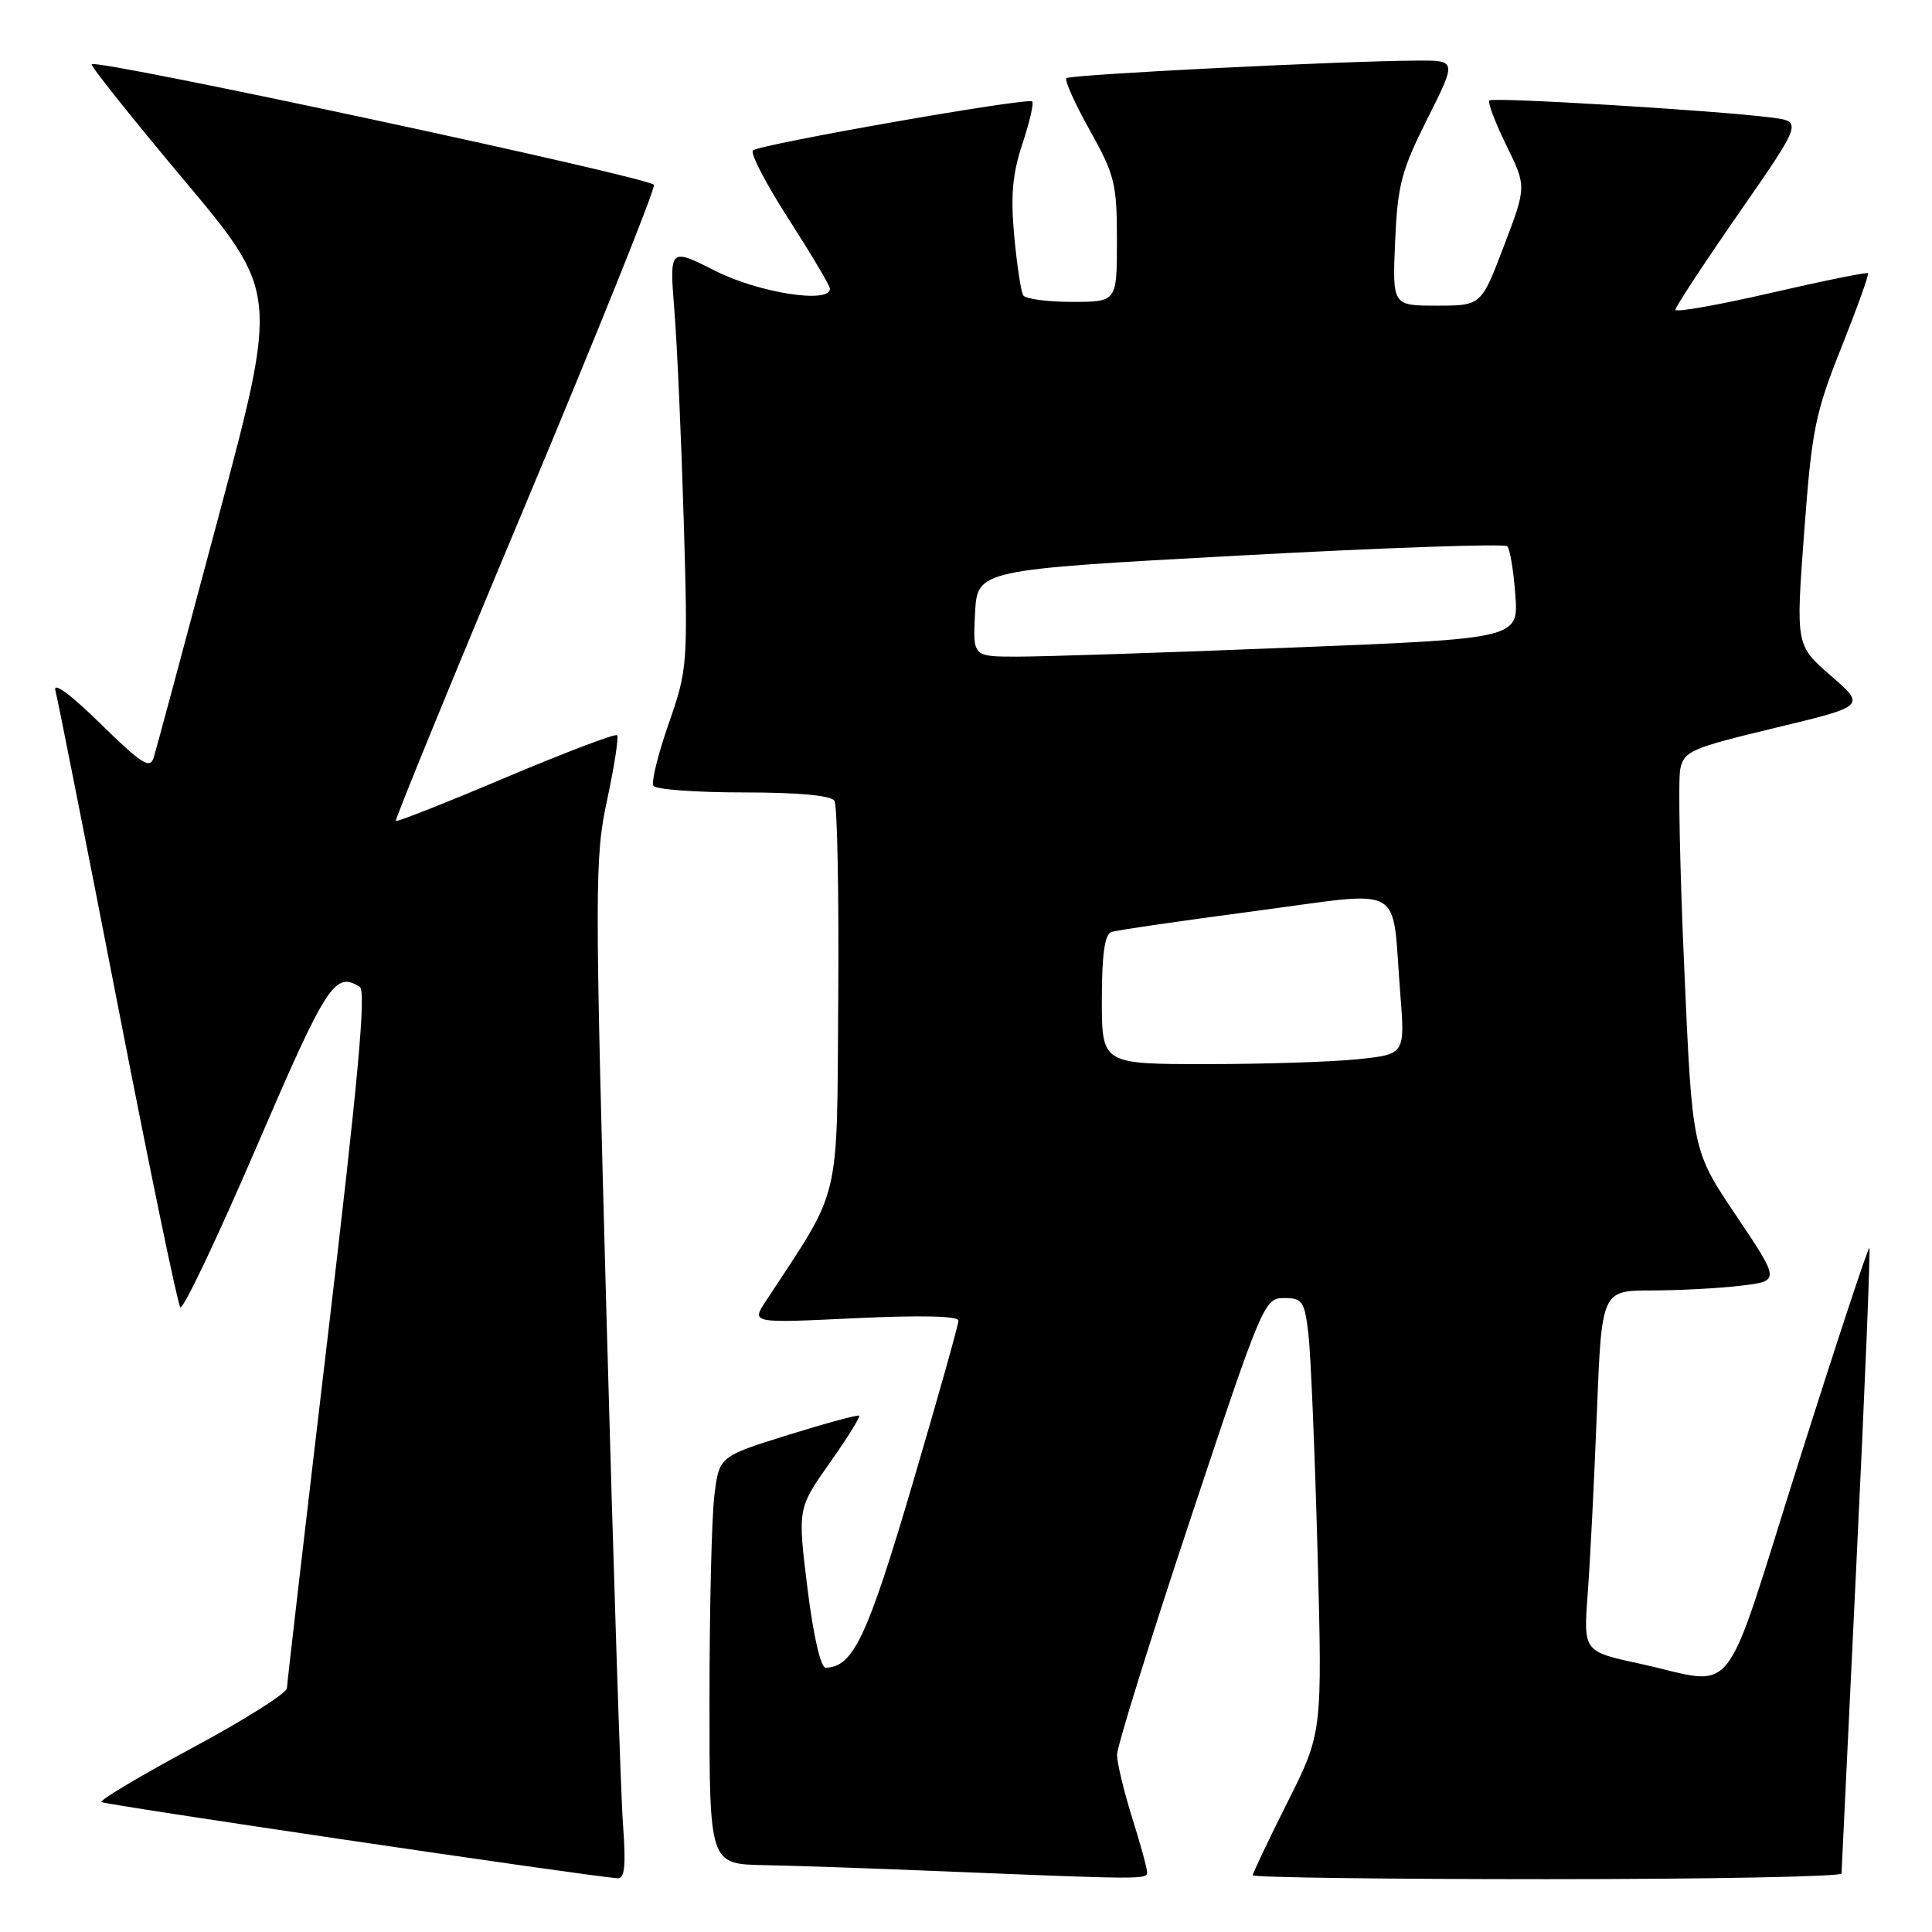 <?xml version="1.0" encoding="UTF-8" standalone="no"?>
<!DOCTYPE svg PUBLIC "-//W3C//DTD SVG 1.1//EN" "http://www.w3.org/Graphics/SVG/1.1/DTD/svg11.dtd" >
<svg xmlns="http://www.w3.org/2000/svg" xmlns:xlink="http://www.w3.org/1999/xlink" version="1.1" viewBox="0 0 256 256">
 <g >
 <path fill="currentColor"
d=" M 82.55 241.75 C 82.25 237.76 81.27 207.38 80.36 174.24 C 78.80 117.14 78.80 113.56 80.46 105.93 C 81.41 101.49 82.00 97.67 81.76 97.42 C 81.52 97.18 74.89 99.70 67.02 103.02 C 59.16 106.35 52.60 108.94 52.45 108.78 C 52.30 108.63 60.00 89.83 69.57 67.00 C 79.14 44.17 86.83 25.05 86.65 24.50 C 86.35 23.55 12.89 7.78 12.15 8.51 C 11.96 8.71 17.45 15.59 24.34 23.81 C 36.88 38.76 36.88 38.76 28.91 68.63 C 24.53 85.06 20.69 99.34 20.37 100.37 C 19.88 101.95 18.78 101.25 13.29 95.87 C 9.32 91.98 7.00 90.28 7.34 91.50 C 7.64 92.60 11.34 111.28 15.57 133.00 C 19.79 154.72 23.54 172.82 23.89 173.22 C 24.25 173.61 28.79 164.05 33.99 151.97 C 43.30 130.34 44.37 128.68 47.67 130.77 C 48.54 131.33 47.45 143.16 43.44 177.01 C 40.48 202.03 38.04 223.04 38.02 223.69 C 38.01 224.35 32.37 227.91 25.49 231.60 C 18.61 235.30 13.19 238.53 13.44 238.78 C 13.80 239.13 76.47 248.40 81.79 248.88 C 82.78 248.97 82.96 247.32 82.55 241.75 Z  M 152.00 248.09 C 152.00 247.59 151.11 244.33 150.01 240.84 C 148.92 237.35 148.02 233.61 148.01 232.52 C 148.01 231.43 152.38 217.37 157.74 201.27 C 167.26 172.65 167.53 172.00 170.14 172.00 C 172.58 172.00 172.86 172.41 173.37 176.75 C 173.68 179.36 174.22 192.32 174.58 205.55 C 175.22 229.60 175.22 229.60 170.61 238.78 C 168.08 243.83 166.00 248.19 166.00 248.48 C 166.00 248.77 183.55 249.00 205.00 249.00 C 226.45 249.00 244.01 248.66 244.01 248.25 C 244.02 247.84 244.92 229.09 246.01 206.58 C 247.10 184.07 247.86 165.53 247.70 165.37 C 247.54 165.21 243.32 177.99 238.32 193.79 C 227.97 226.47 230.48 223.31 217.15 220.42 C 209.81 218.82 209.81 218.82 210.38 211.16 C 210.70 206.95 211.24 196.19 211.59 187.25 C 212.23 171.00 212.23 171.00 218.86 170.99 C 222.51 170.99 227.83 170.70 230.69 170.36 C 235.87 169.74 235.87 169.74 230.05 161.08 C 224.23 152.43 224.23 152.43 223.18 128.46 C 222.59 115.28 222.35 103.34 222.64 101.92 C 223.13 99.53 224.06 99.13 235.20 96.45 C 247.24 93.56 247.24 93.56 242.59 89.53 C 237.95 85.50 237.95 85.50 239.06 70.55 C 240.07 56.95 240.51 54.75 243.99 46.05 C 246.08 40.80 247.67 36.37 247.52 36.20 C 247.37 36.04 241.56 37.22 234.62 38.82 C 227.68 40.42 222.00 41.42 222.00 41.05 C 222.00 40.67 225.79 34.90 230.42 28.23 C 238.84 16.10 238.84 16.10 234.67 15.57 C 227.34 14.63 197.82 12.85 197.35 13.31 C 197.11 13.56 198.11 16.23 199.59 19.24 C 202.28 24.72 202.28 24.72 199.27 32.61 C 196.27 40.50 196.27 40.50 190.38 40.50 C 184.50 40.50 184.50 40.50 184.86 32.00 C 185.19 24.50 185.69 22.59 189.13 15.75 C 193.02 8.00 193.02 8.00 187.76 8.03 C 177.64 8.08 141.78 9.88 141.30 10.36 C 141.04 10.63 142.43 13.74 144.41 17.27 C 147.71 23.18 148.00 24.35 148.00 31.85 C 148.00 40.00 148.00 40.00 142.06 40.00 C 138.79 40.00 135.87 39.61 135.58 39.13 C 135.28 38.64 134.75 35.11 134.39 31.27 C 133.90 25.96 134.15 23.05 135.47 19.08 C 136.42 16.22 137.01 13.68 136.77 13.44 C 136.22 12.88 100.73 19.11 99.77 19.93 C 99.37 20.27 101.50 24.37 104.50 29.03 C 107.49 33.69 109.96 37.84 109.97 38.25 C 110.04 40.28 100.59 38.82 94.82 35.91 C 88.70 32.82 88.70 32.82 89.36 41.16 C 89.73 45.75 90.28 58.27 90.60 69.00 C 91.16 88.10 91.12 88.65 88.61 95.87 C 87.19 99.93 86.28 103.64 86.58 104.12 C 86.87 104.61 92.24 105.00 98.50 105.00 C 105.76 105.00 110.13 105.40 110.57 106.11 C 110.95 106.72 111.17 118.53 111.07 132.36 C 110.87 159.96 111.58 157.00 101.47 172.42 C 99.55 175.33 99.55 175.33 113.28 174.67 C 122.00 174.26 127.00 174.37 127.00 174.99 C 127.00 175.53 124.25 185.31 120.88 196.74 C 114.91 216.97 113.05 220.90 109.40 220.98 C 108.74 220.99 107.77 216.71 106.99 210.44 C 105.69 199.88 105.69 199.88 109.93 193.86 C 112.27 190.55 114.03 187.73 113.84 187.58 C 113.65 187.44 109.40 188.59 104.39 190.15 C 95.28 192.99 95.28 192.99 94.65 198.25 C 94.30 201.14 94.01 213.29 94.01 225.25 C 94.00 247.00 94.00 247.00 101.25 247.14 C 105.24 247.21 115.92 247.58 125.00 247.96 C 151.37 249.04 152.00 249.05 152.00 248.09 Z  M 146.00 132.47 C 146.00 126.54 146.38 123.80 147.25 123.50 C 147.94 123.26 156.47 122.02 166.21 120.73 C 186.59 118.05 184.36 116.79 185.54 131.60 C 186.18 139.70 186.18 139.70 179.94 140.35 C 176.51 140.71 167.47 141.00 159.85 141.00 C 146.00 141.00 146.00 141.00 146.00 132.47 Z  M 129.20 81.25 C 129.50 75.50 129.50 75.50 164.28 73.61 C 183.40 72.57 199.35 72.02 199.72 72.38 C 200.08 72.74 200.56 75.65 200.79 78.83 C 201.21 84.62 201.21 84.62 170.86 85.82 C 154.16 86.49 137.89 87.02 134.70 87.01 C 128.90 87.00 128.90 87.00 129.20 81.25 Z "/>
</g>
</svg>